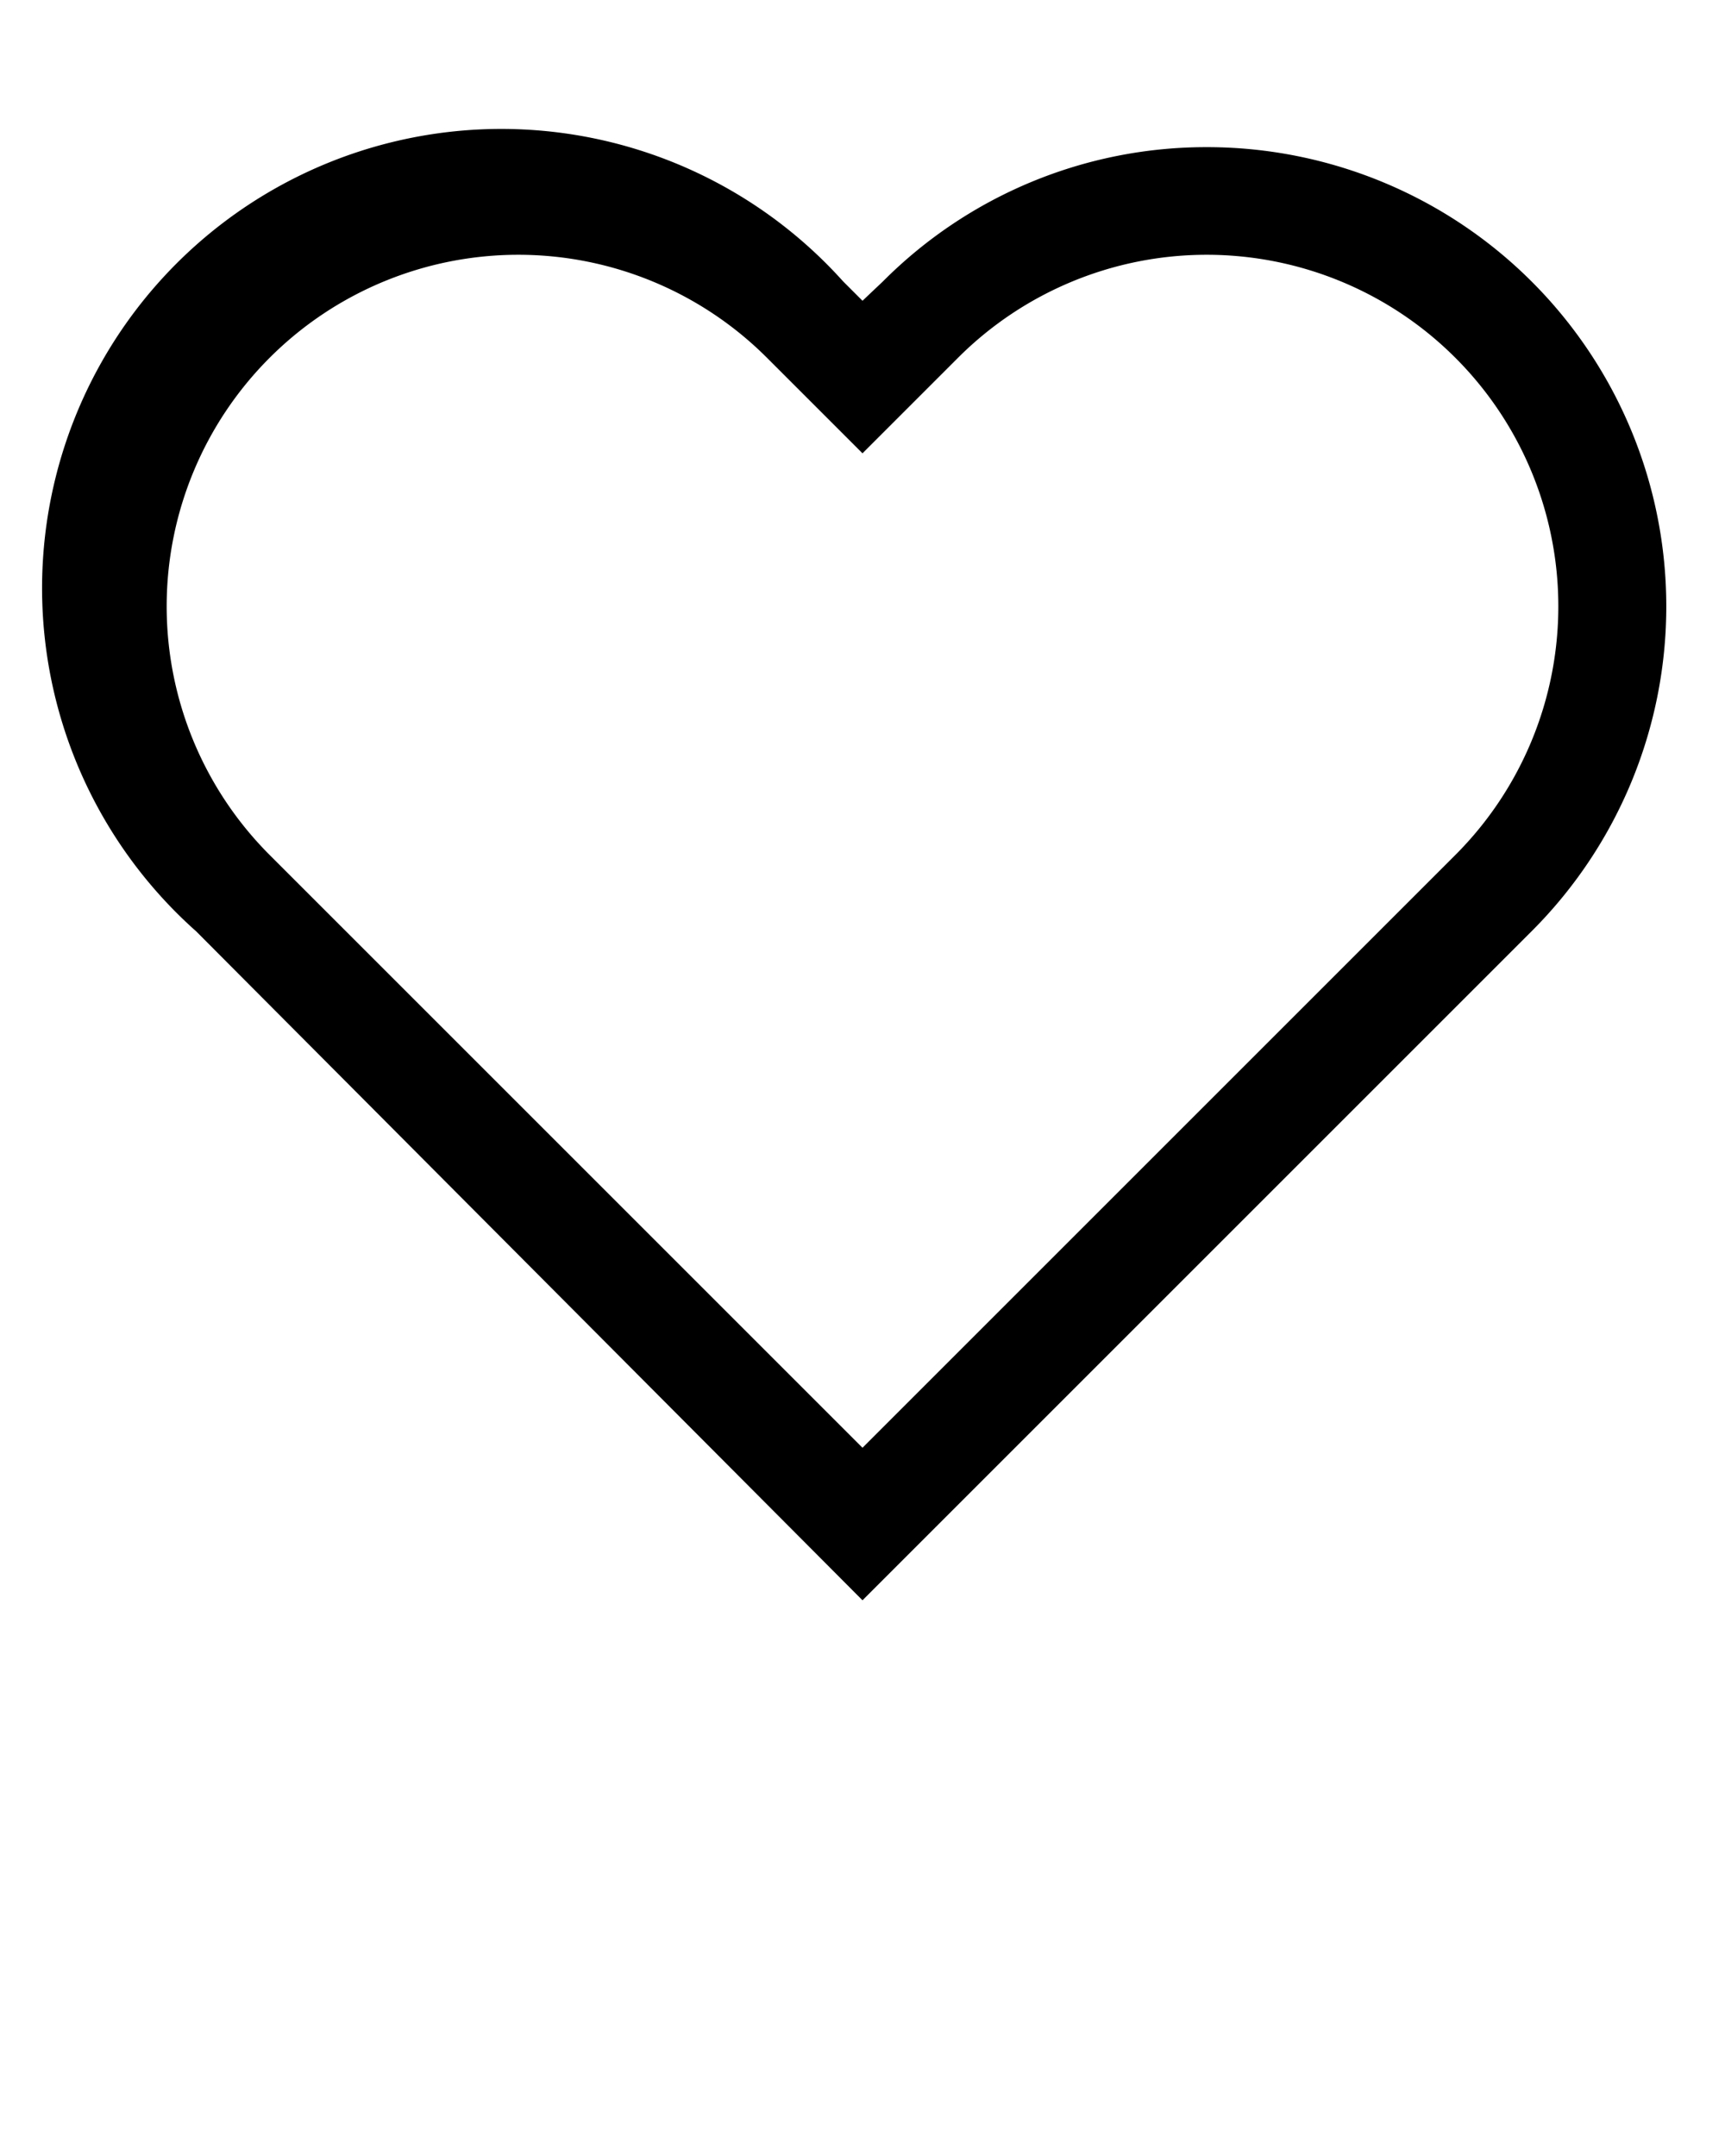 <svg class="img" viewBox="0 0 32 40" x="0px" y="0px"><g data-name="Layer 2"><path d="M22.38,2.73a8.46,8.46,0,0,0-6,2.49L16,5.58l-.36-.36a8.52,8.52,0,1,0-12,12.06L16,29.69,28.41,17.28a8.52,8.52,0,0,0-6-14.55ZM27,15.86l-11,11-11-11a6.52,6.52,0,0,1,9.23-9.22L16,8.41l1.77-1.77A6.52,6.52,0,1,1,27,15.86Z"/></g></svg>